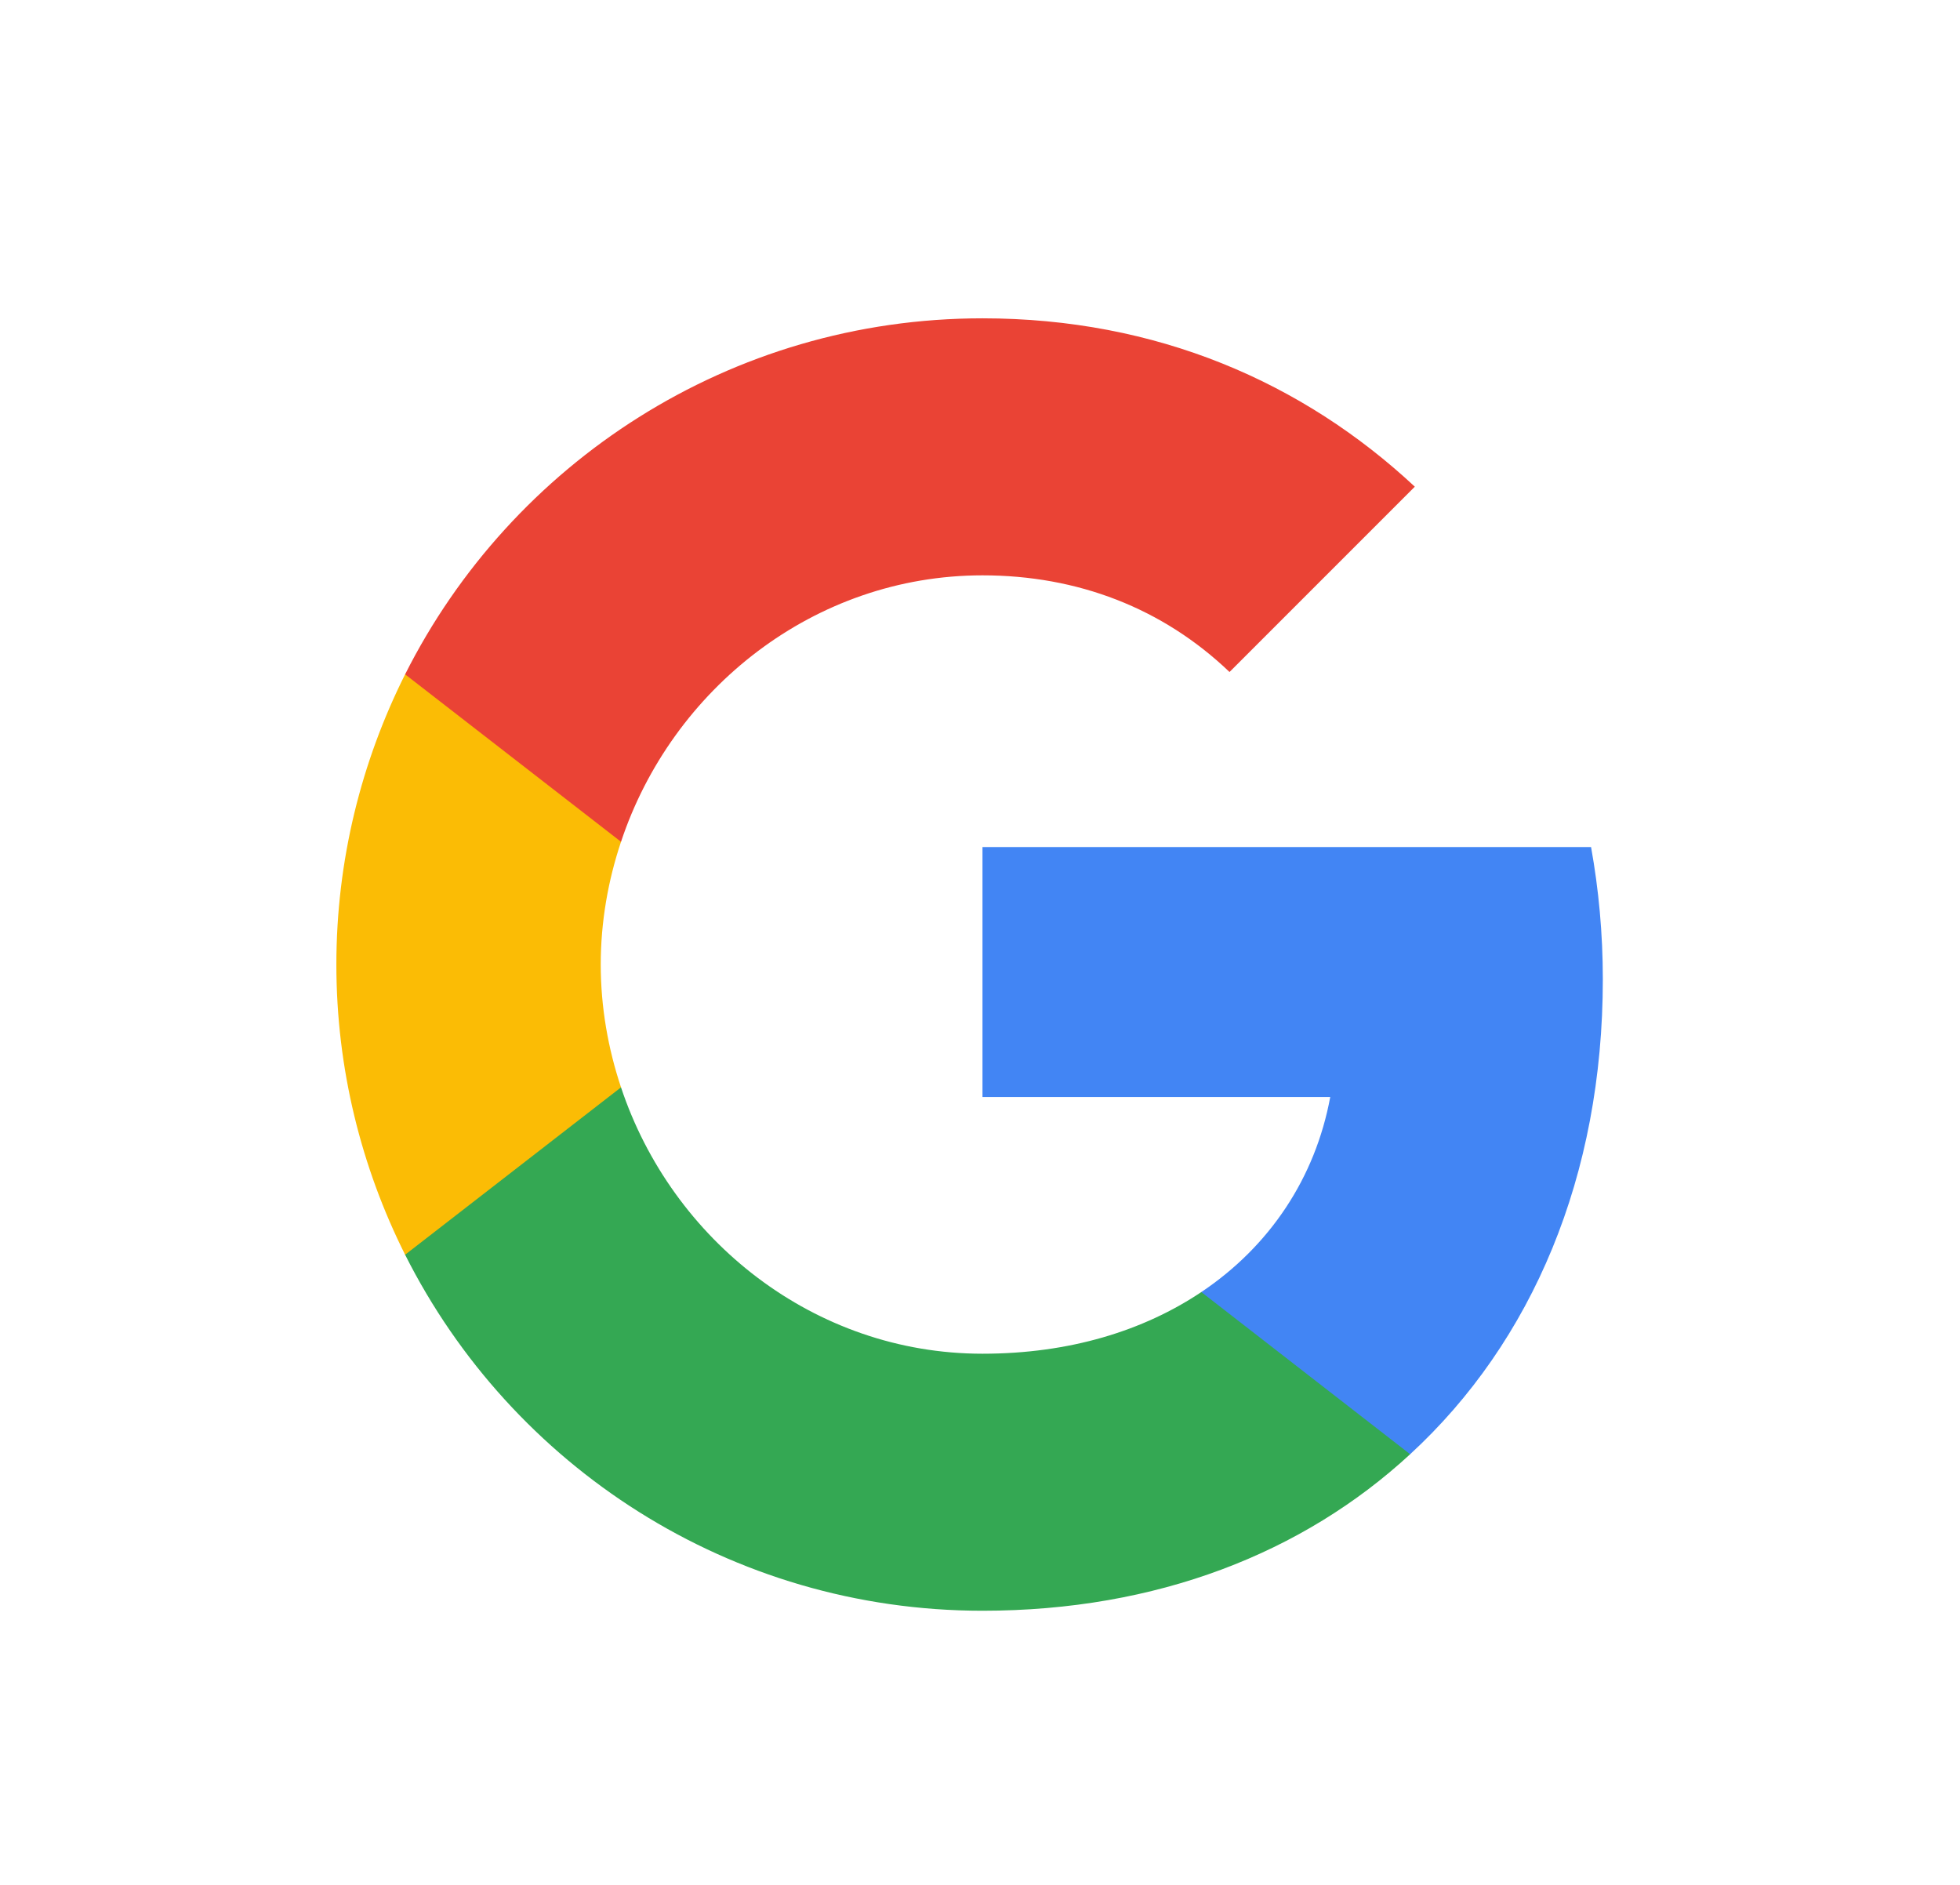 

<svg width="26" height="25" viewBox="0 0 26 25" fill="none" xmlns="http://www.w3.org/2000/svg">
<path fill-rule="evenodd" clip-rule="evenodd" d="M21.262 12.988C21.262 12.38 21.207 11.796 21.106 11.235H13.033V14.55H17.646C17.448 15.622 16.844 16.529 15.936 17.137V19.288H18.706C20.327 17.796 21.262 15.598 21.262 12.988Z" fill="#4285F4"/>
<path fill-rule="evenodd" clip-rule="evenodd" d="M13.033 21.364C15.348 21.364 17.288 20.597 18.706 19.288L15.936 17.137C15.168 17.651 14.187 17.955 13.033 17.955C10.801 17.955 8.912 16.448 8.238 14.422H5.374V16.642C6.784 19.444 9.683 21.364 13.033 21.364Z" fill="#34A853"/>
<path fill-rule="evenodd" clip-rule="evenodd" d="M8.238 14.422C8.066 13.907 7.969 13.358 7.969 12.793C7.969 12.228 8.066 11.679 8.238 11.165V8.944H5.374C4.794 10.101 4.462 11.41 4.462 12.793C4.462 14.176 4.794 15.485 5.374 16.642L8.238 14.422Z" fill="#FBBC05"/>
<path fill-rule="evenodd" clip-rule="evenodd" d="M13.033 7.631C14.292 7.631 15.422 8.064 16.31 8.913L18.768 6.455C17.284 5.071 15.344 4.222 13.033 4.222C9.683 4.222 6.784 6.143 5.374 8.944L8.238 11.165C8.912 9.139 10.801 7.631 13.033 7.631Z" fill="#EA4335"/>
</svg>
